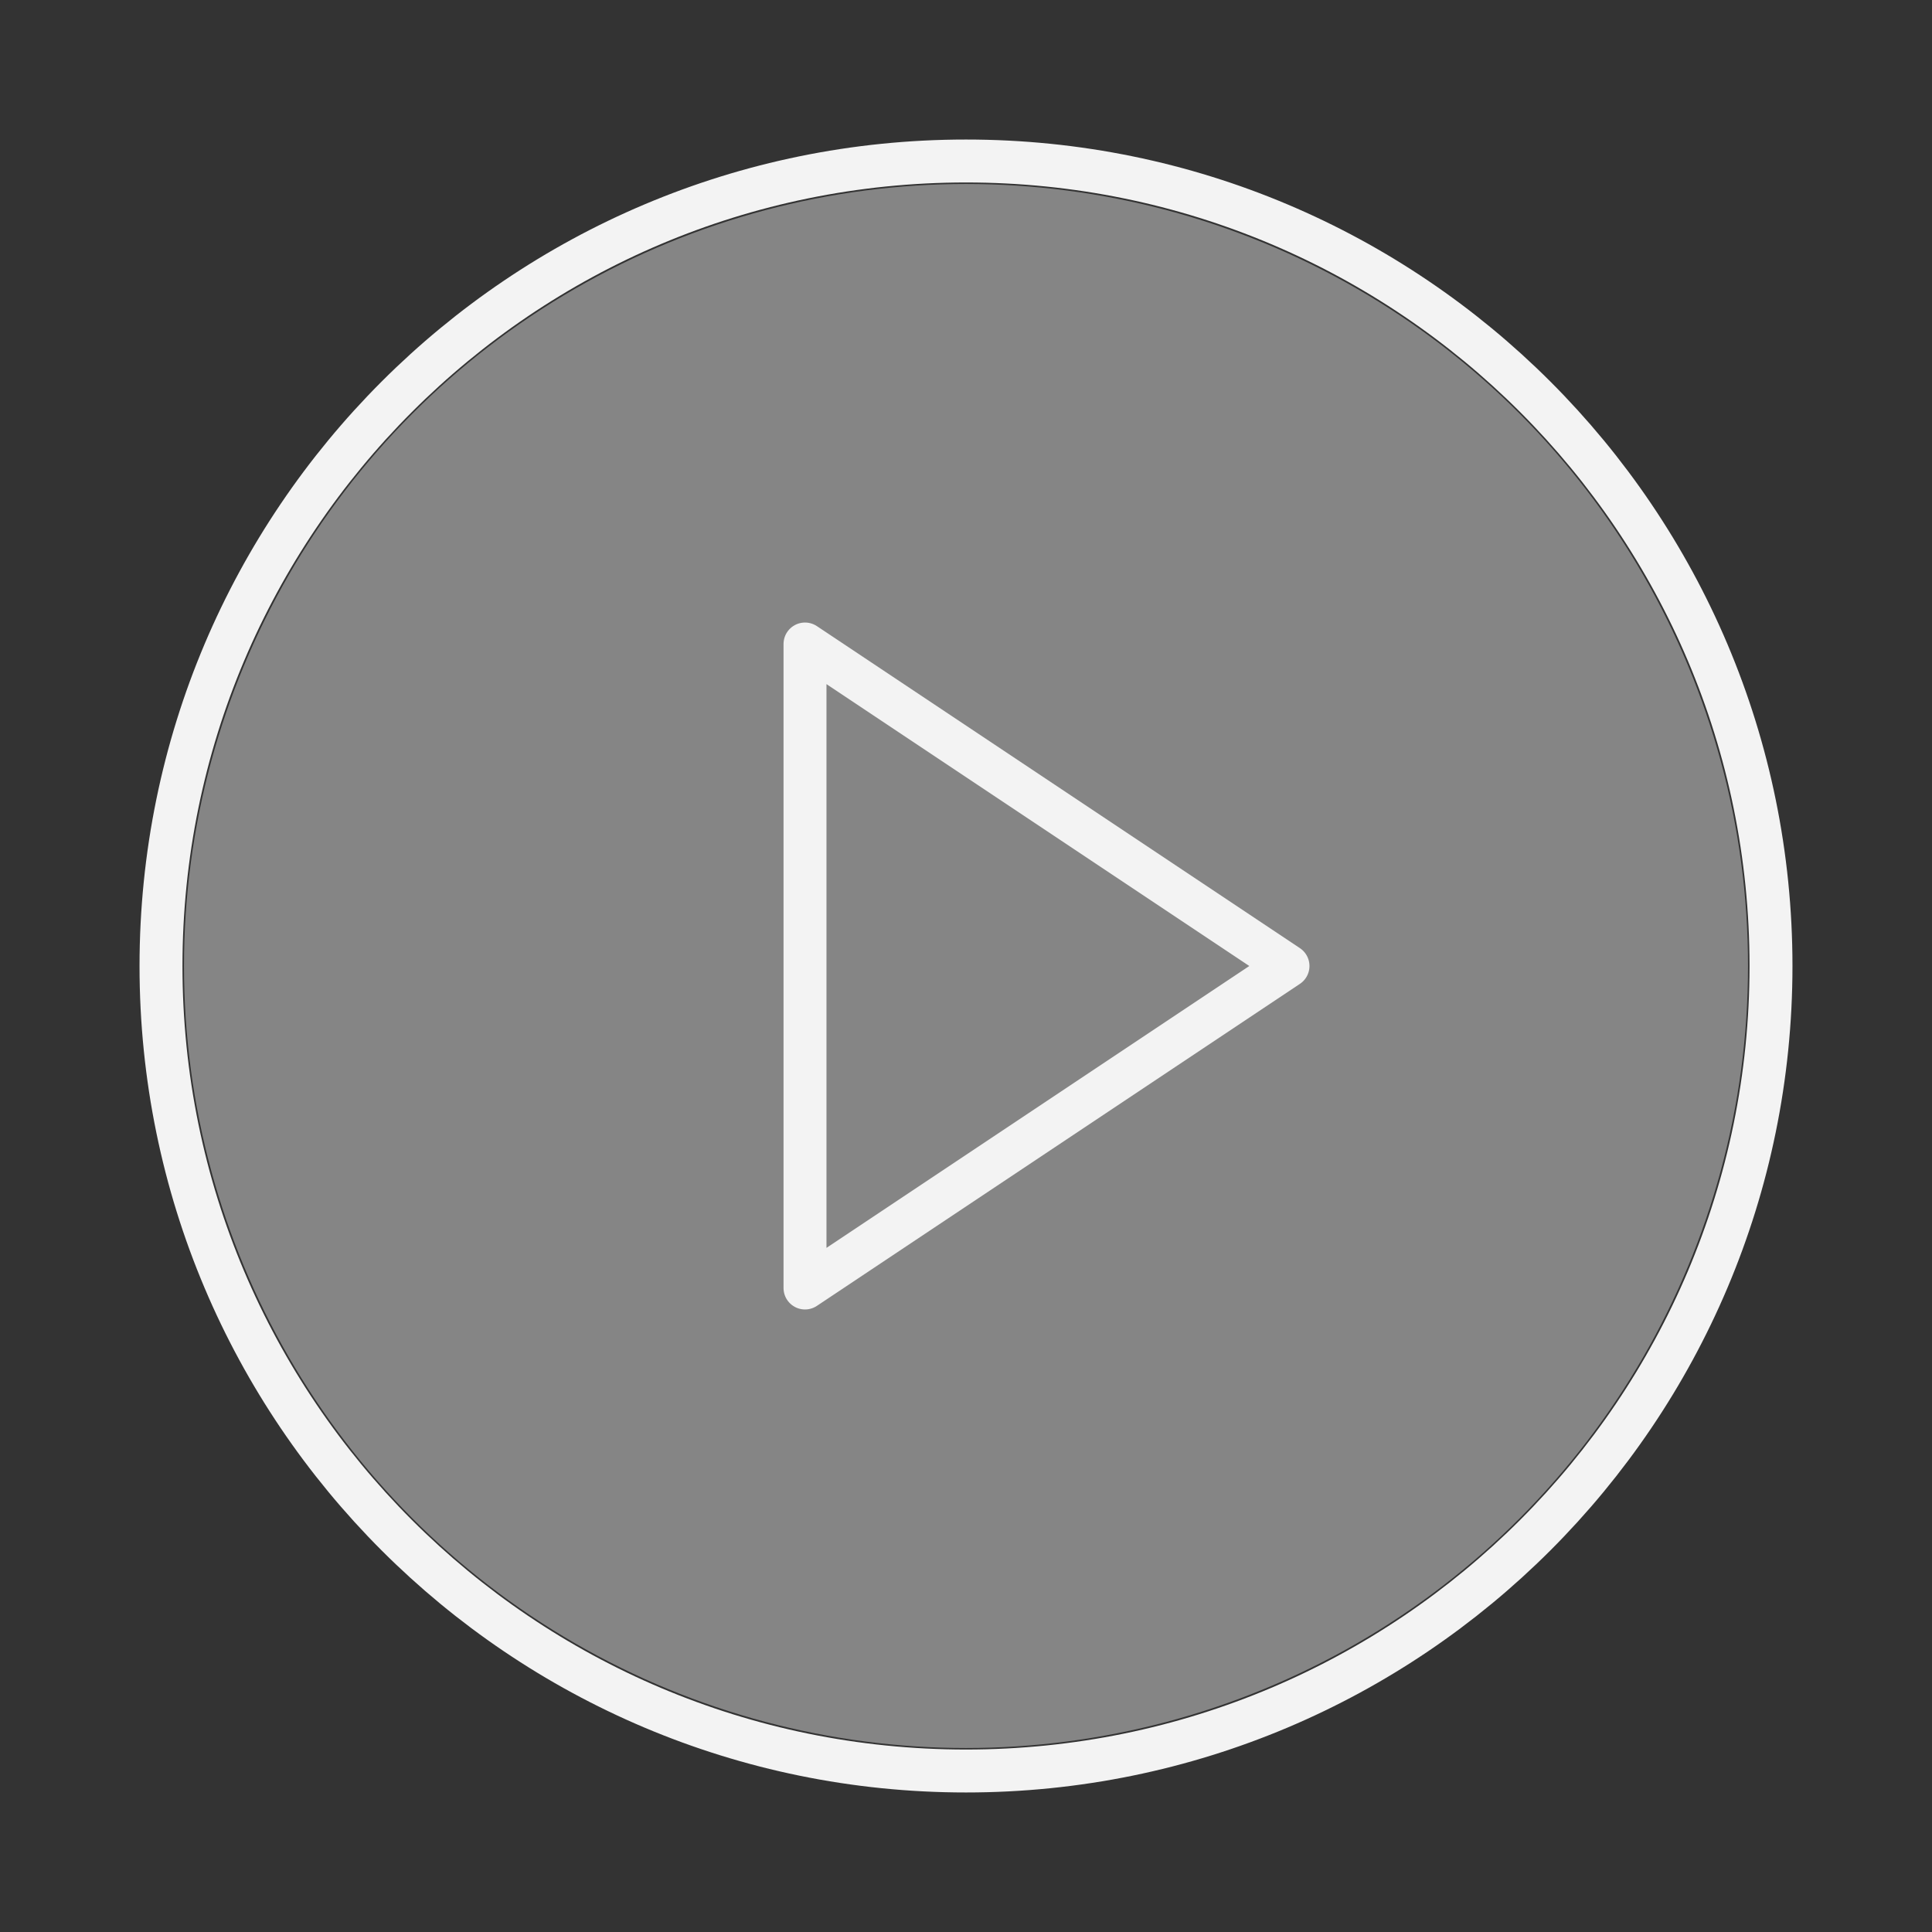 <svg width="90" height="90" viewBox="0 0 90 90" fill="none" xmlns="http://www.w3.org/2000/svg">
<rect x="0" y="0" width="90" height="90" fill="#333333" stroke="none"/>
<circle cx="45" cy="45" r="36.429" fill="#D9D9D9" fill-opacity="0.5"/>
<path d="M45 82.5C65.711 82.5 82.5 65.711 82.5 45C82.5 24.289 65.711 7.5 45 7.5C24.289 7.5 7.5 24.289 7.5 45C7.5 65.711 24.289 82.5 45 82.5Z" stroke="#F3F3F3" stroke-width="2" stroke-linecap="round" stroke-linejoin="round"/>
<path d="M37.5 30L60 45L37.5 60V30Z" stroke="#F3F3F3" stroke-width="2" stroke-linecap="round" stroke-linejoin="round"/>
</svg>
